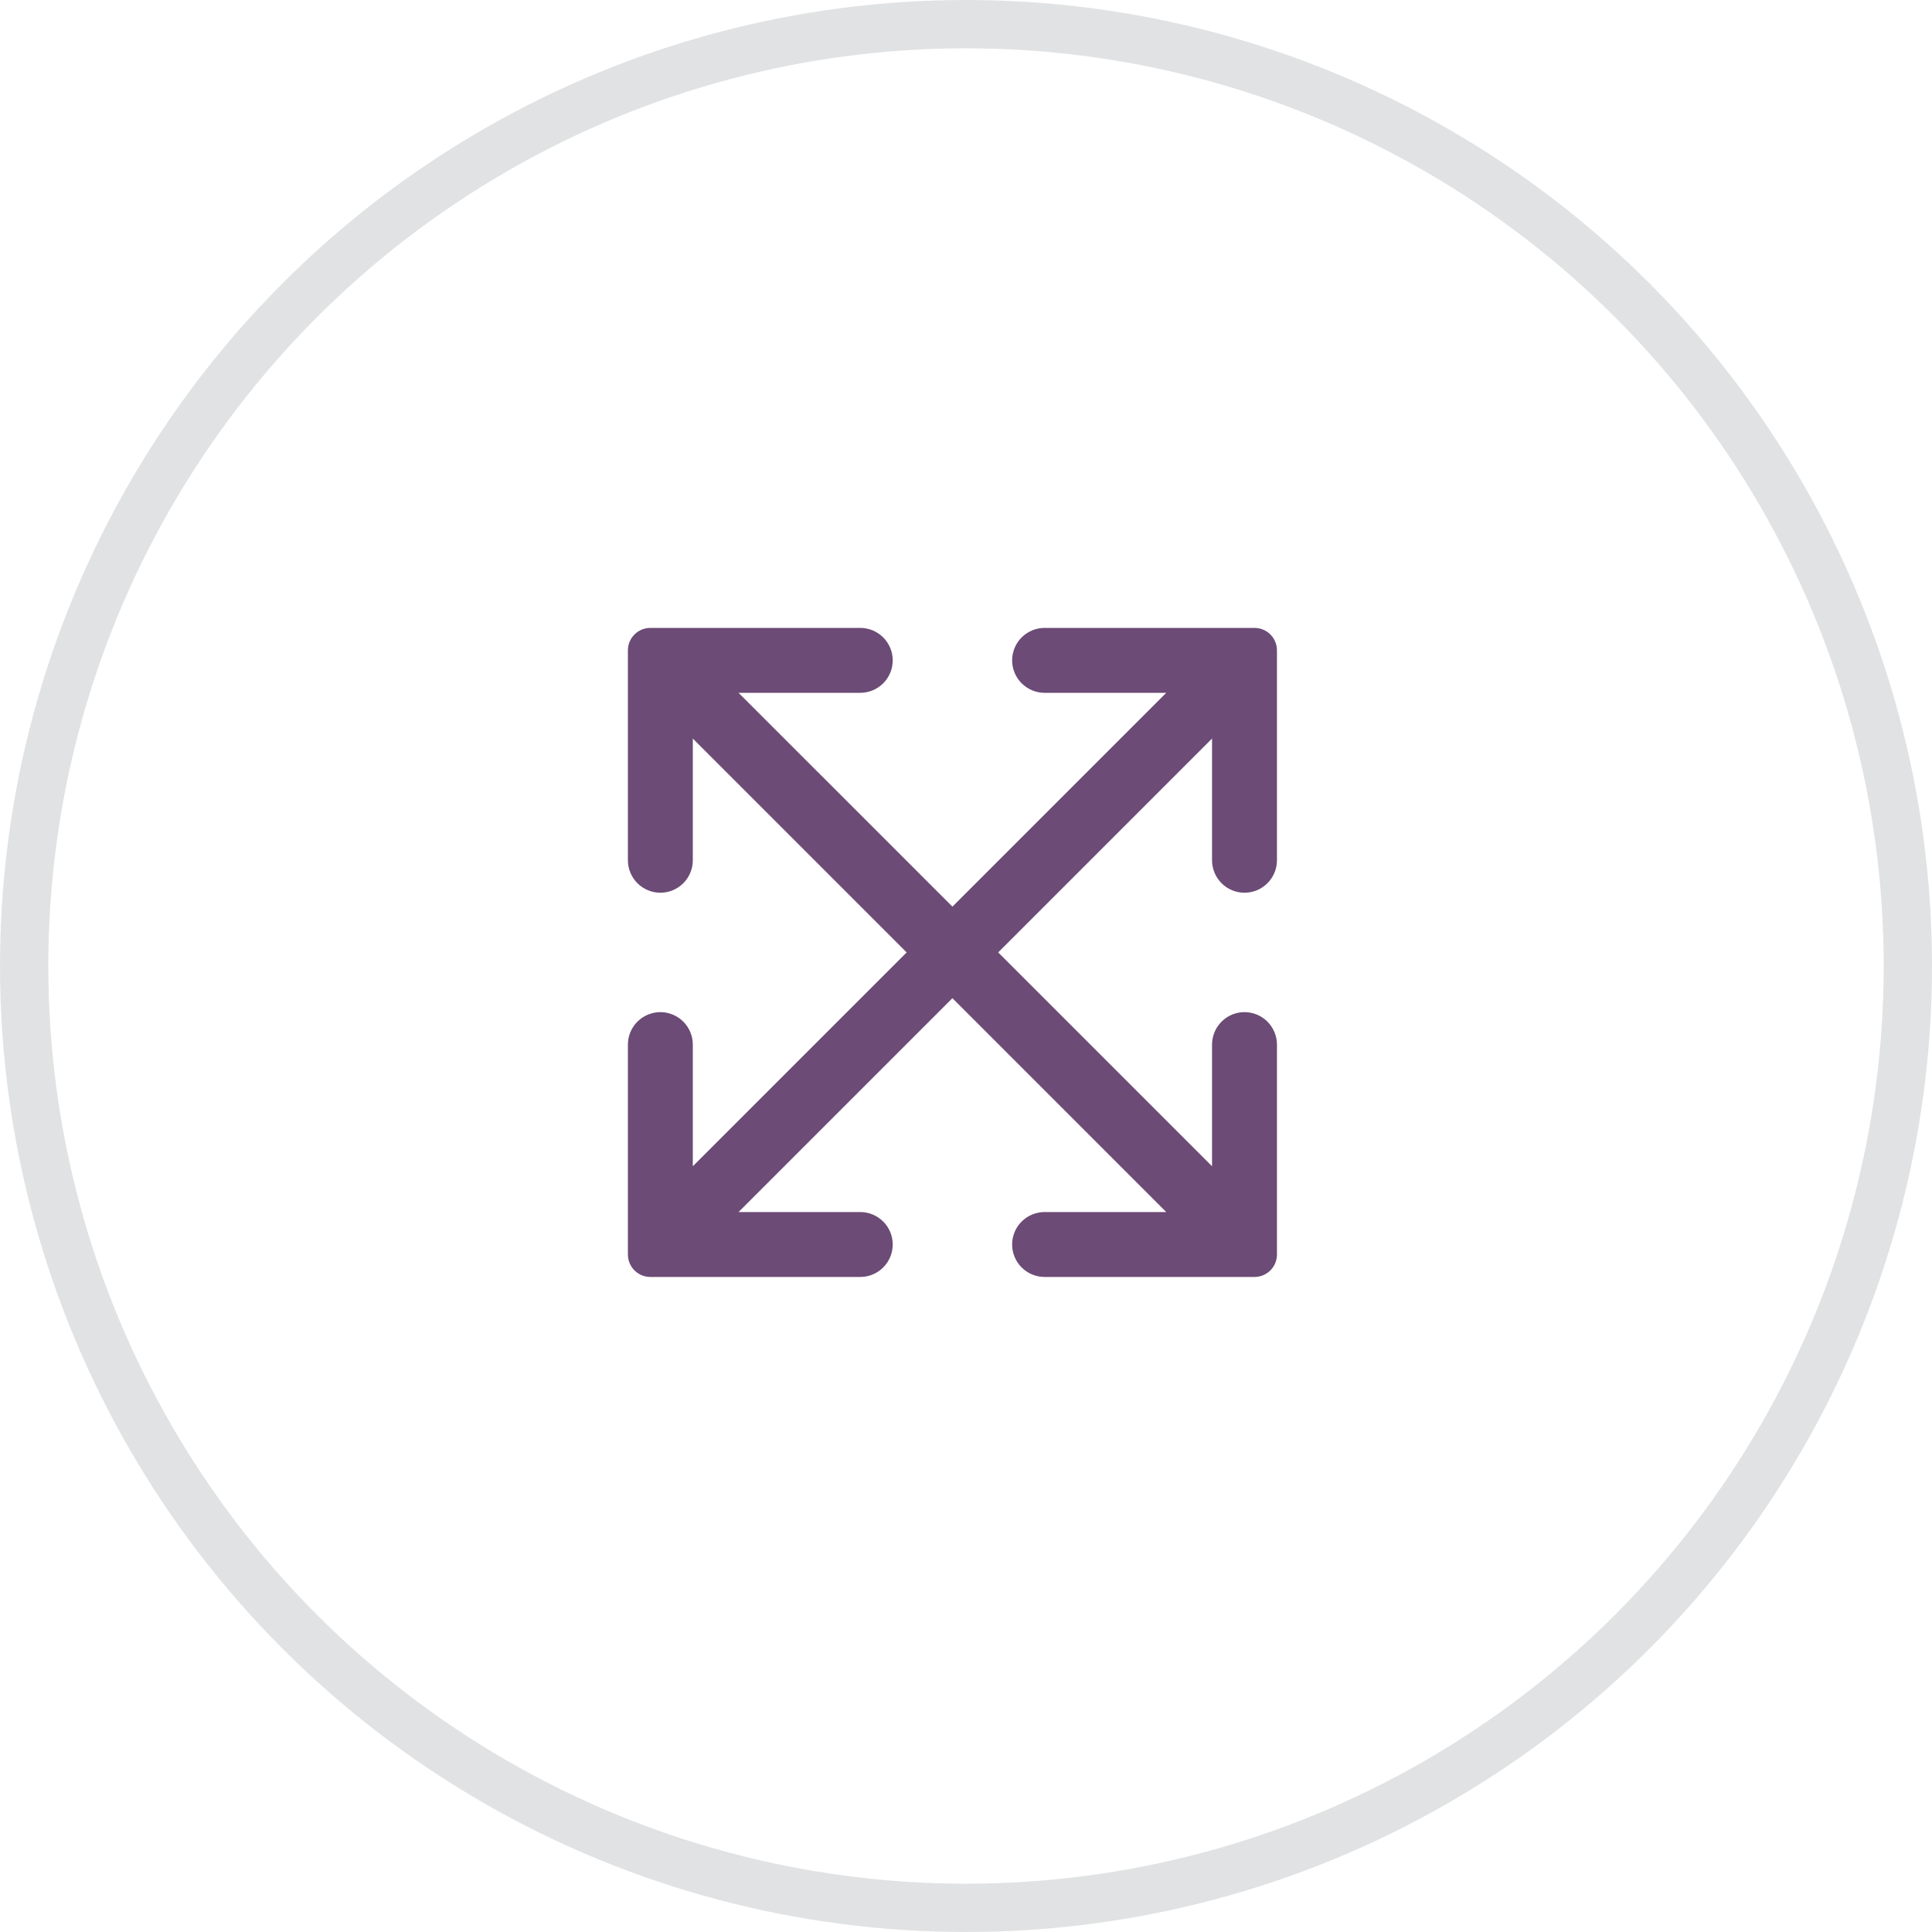 <svg width="40" height="40" viewBox="0 0 40 40" fill="none" xmlns="http://www.w3.org/2000/svg">
<circle opacity="0.5" cx="20" cy="20" r="19.5" stroke="#C4C7C8"/>
<path d="M25.766 20.955C25.587 20.955 25.416 21.026 25.291 21.152C25.165 21.278 25.094 21.449 25.094 21.627V24.146L15.291 14.344H17.811C17.989 14.344 18.16 14.273 18.286 14.147C18.412 14.021 18.483 13.85 18.483 13.672C18.483 13.494 18.412 13.323 18.286 13.197C18.16 13.071 17.989 13 17.811 13H13.464C13.341 13 13.223 13.049 13.136 13.136C13.049 13.223 13 13.341 13 13.464V17.811C13 17.989 13.071 18.16 13.197 18.286C13.323 18.412 13.494 18.483 13.672 18.483C13.85 18.483 14.021 18.412 14.147 18.286C14.273 18.16 14.344 17.989 14.344 17.811V15.291L24.146 25.094H21.627C21.449 25.094 21.278 25.165 21.152 25.291C21.026 25.416 20.955 25.587 20.955 25.766C20.955 25.944 21.026 26.115 21.152 26.241C21.278 26.367 21.449 26.438 21.627 26.438H25.974C26.097 26.438 26.215 26.389 26.302 26.302C26.389 26.215 26.438 26.097 26.438 25.974V21.627C26.438 21.449 26.367 21.278 26.241 21.152C26.115 21.026 25.944 20.955 25.766 20.955Z" fill="#6C4B76"/>
<path d="M13.672 20.955C13.85 20.955 14.021 21.026 14.147 21.152C14.273 21.278 14.344 21.449 14.344 21.627V24.146L24.146 14.344H21.627C21.449 14.344 21.278 14.273 21.152 14.147C21.026 14.021 20.955 13.85 20.955 13.672C20.955 13.494 21.026 13.323 21.152 13.197C21.278 13.071 21.449 13 21.627 13H25.974C26.097 13 26.215 13.049 26.302 13.136C26.389 13.223 26.438 13.341 26.438 13.464V17.811C26.438 17.989 26.367 18.16 26.241 18.286C26.115 18.412 25.944 18.483 25.766 18.483C25.587 18.483 25.416 18.412 25.291 18.286C25.165 18.16 25.094 17.989 25.094 17.811V15.291L15.291 25.094H17.811C17.989 25.094 18.16 25.165 18.286 25.291C18.412 25.416 18.483 25.587 18.483 25.766C18.483 25.944 18.412 26.115 18.286 26.241C18.16 26.367 17.989 26.438 17.811 26.438H13.464C13.341 26.438 13.223 26.389 13.136 26.302C13.049 26.215 13 26.097 13 25.974V21.627C13 21.449 13.071 21.278 13.197 21.152C13.323 21.026 13.494 20.955 13.672 20.955Z" fill="#6C4B76"/>
</svg>
